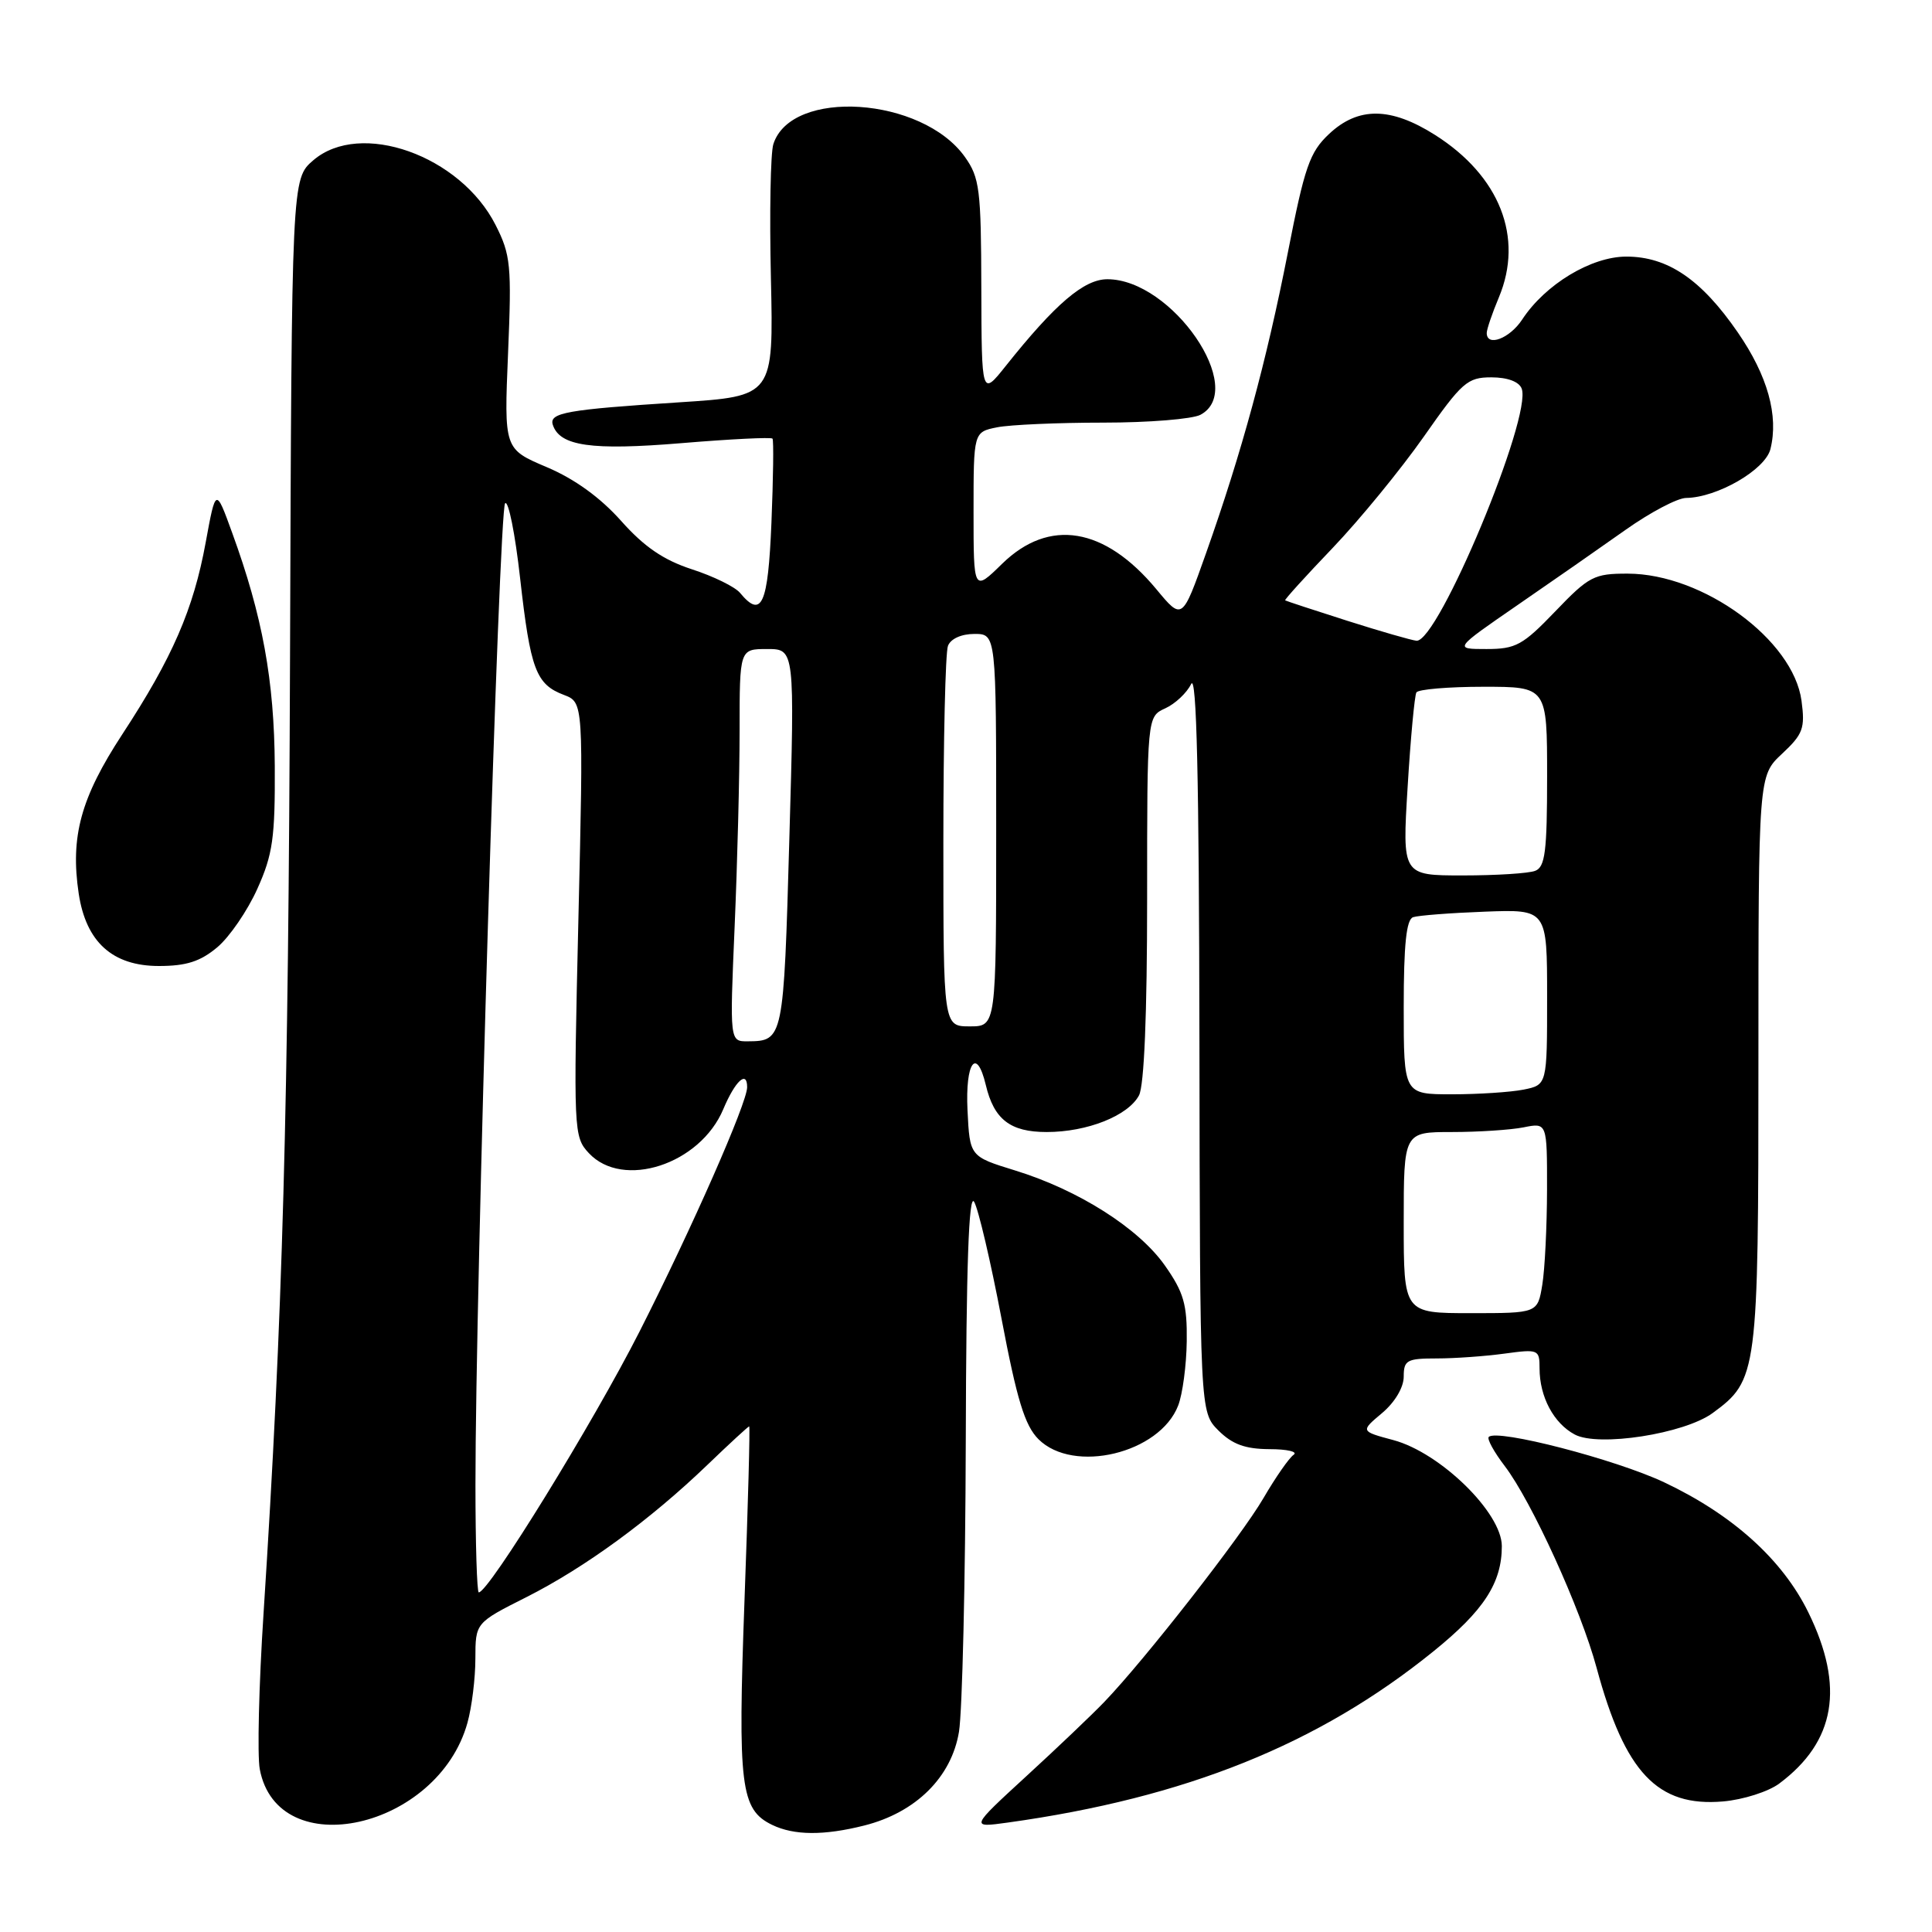 <?xml version="1.0" encoding="UTF-8" standalone="no"?>
<!DOCTYPE svg PUBLIC "-//W3C//DTD SVG 1.1//EN" "http://www.w3.org/Graphics/SVG/1.1/DTD/svg11.dtd" >
<svg xmlns="http://www.w3.org/2000/svg" xmlns:xlink="http://www.w3.org/1999/xlink" version="1.1" viewBox="0 0 256 256">
 <g >
 <path fill="currentColor"
d=" M 114.52 241.89 C 121.35 240.17 126.08 235.49 127.07 229.47 C 127.51 226.74 127.92 209.43 127.97 191.00 C 128.03 167.74 128.37 158.03 129.08 159.25 C 129.64 160.21 131.27 167.16 132.70 174.69 C 134.75 185.49 135.79 188.88 137.60 190.70 C 142.24 195.33 153.66 192.58 156.11 186.25 C 156.70 184.74 157.21 180.89 157.25 177.71 C 157.31 172.85 156.85 171.24 154.37 167.71 C 150.90 162.75 142.89 157.67 134.50 155.09 C 128.50 153.24 128.50 153.24 128.20 147.12 C 127.89 140.77 129.40 138.66 130.62 143.75 C 131.70 148.33 133.86 150.00 138.69 150.00 C 144.06 150.00 149.47 147.85 150.92 145.15 C 151.61 143.86 152.00 134.39 152.00 119.04 C 152.00 94.96 152.00 94.96 154.40 93.86 C 155.72 93.26 157.26 91.81 157.83 90.64 C 158.56 89.13 158.88 103.09 158.93 137.80 C 159.00 187.09 159.00 187.09 161.45 189.55 C 163.29 191.38 164.99 192.00 168.20 192.02 C 170.57 192.02 172.01 192.36 171.41 192.77 C 170.82 193.17 169.02 195.75 167.42 198.50 C 164.50 203.53 151.71 219.91 146.34 225.50 C 144.76 227.15 140.11 231.58 136.01 235.34 C 128.55 242.19 128.55 242.19 133.53 241.50 C 157.10 238.22 174.72 231.13 189.94 218.81 C 196.62 213.41 199.00 209.74 199.00 204.87 C 199.00 200.45 190.85 192.49 184.63 190.82 C 180.26 189.65 180.26 189.65 183.13 187.24 C 184.83 185.81 186.00 183.84 186.00 182.41 C 186.00 180.23 186.42 180.00 190.36 180.00 C 192.76 180.00 196.81 179.71 199.36 179.36 C 203.85 178.75 204.00 178.81 204.00 181.32 C 204.00 185.08 205.87 188.59 208.66 190.08 C 211.80 191.76 223.17 189.99 226.93 187.24 C 232.89 182.87 233.00 182.08 233.00 140.65 C 233.00 102.80 233.00 102.80 236.13 99.88 C 238.91 97.28 239.20 96.51 238.71 92.85 C 237.62 84.78 225.67 76.03 215.69 76.01 C 211.23 76.00 210.55 76.35 206.09 81.00 C 201.78 85.49 200.86 86.00 196.96 86.00 C 192.63 86.00 192.63 86.00 201.06 80.19 C 205.70 77.00 212.16 72.50 215.42 70.19 C 218.67 67.89 222.27 65.99 223.42 65.98 C 227.54 65.93 233.90 62.25 234.59 59.51 C 235.70 55.08 234.22 49.78 230.27 44.05 C 225.44 37.03 220.98 34.00 215.50 34.00 C 210.84 34.00 204.75 37.68 201.69 42.35 C 200.04 44.86 197.00 46.01 197.00 44.12 C 197.00 43.64 197.72 41.52 198.61 39.40 C 201.93 31.46 198.73 23.32 190.15 17.88 C 184.28 14.16 179.97 14.12 176.11 17.75 C 173.54 20.16 172.87 22.09 170.64 33.50 C 167.82 47.87 164.54 59.95 159.79 73.35 C 156.65 82.21 156.65 82.21 153.22 78.07 C 146.37 69.83 139.02 68.62 132.79 74.70 C 129.00 78.41 129.00 78.41 129.00 67.83 C 129.00 57.25 129.00 57.25 132.12 56.62 C 133.84 56.28 140.17 56.00 146.19 56.00 C 152.21 56.00 158.00 55.53 159.07 54.96 C 165.33 51.61 155.30 37.00 146.73 37.00 C 143.64 37.00 139.84 40.24 133.26 48.50 C 130.07 52.50 130.07 52.50 130.03 38.15 C 130.00 25.11 129.81 23.54 127.85 20.79 C 122.18 12.82 104.83 11.67 102.47 19.11 C 102.10 20.28 101.95 28.27 102.15 36.87 C 102.50 52.50 102.50 52.50 90.00 53.31 C 75.10 54.27 72.73 54.69 73.25 56.29 C 74.17 59.11 78.36 59.71 90.29 58.72 C 96.77 58.18 102.20 57.91 102.36 58.12 C 102.53 58.33 102.46 63.34 102.22 69.25 C 101.77 80.15 100.93 82.03 98.05 78.55 C 97.39 77.76 94.52 76.35 91.67 75.43 C 87.91 74.20 85.36 72.46 82.30 69.02 C 79.55 65.93 76.14 63.46 72.45 61.90 C 66.79 59.50 66.79 59.50 67.32 46.81 C 67.81 35.17 67.67 33.76 65.67 29.82 C 61.00 20.59 47.74 15.88 41.51 21.24 C 38.65 23.70 38.65 23.70 38.43 87.10 C 38.22 147.25 37.47 174.31 34.92 213.80 C 34.30 223.32 34.08 232.60 34.42 234.42 C 36.80 247.10 58.03 242.36 61.94 228.28 C 62.52 226.20 62.99 222.37 62.99 219.76 C 63.00 215.03 63.00 215.03 69.75 211.63 C 77.48 207.73 86.16 201.39 93.77 194.07 C 96.67 191.28 99.15 189.00 99.27 189.00 C 99.40 189.00 99.12 199.37 98.65 212.06 C 97.75 236.73 98.12 239.78 102.32 241.81 C 105.22 243.21 109.17 243.24 114.52 241.89 Z  M 235.76 236.33 C 243.21 230.77 244.45 223.52 239.62 213.66 C 236.20 206.67 229.60 200.71 220.50 196.41 C 214.05 193.37 198.36 189.30 197.27 190.40 C 197.01 190.66 197.96 192.39 199.38 194.25 C 202.96 198.95 209.46 213.21 211.56 221.00 C 215.31 234.89 219.63 239.45 228.32 238.70 C 230.98 238.47 234.33 237.40 235.76 236.33 Z  M 28.79 125.52 C 30.41 124.16 32.80 120.67 34.10 117.77 C 36.15 113.22 36.46 111.00 36.41 101.50 C 36.34 90.13 34.79 81.64 30.75 70.56 C 28.59 64.61 28.59 64.61 27.26 71.85 C 25.64 80.73 22.85 87.15 16.21 97.29 C 10.70 105.71 9.30 110.84 10.43 118.41 C 11.40 124.83 14.91 128.00 21.06 128.00 C 24.69 128.00 26.55 127.40 28.79 125.52 Z  M 63.00 196.75 C 62.99 171.13 66.12 67.52 66.93 66.69 C 67.36 66.25 68.26 70.72 68.92 76.63 C 70.28 88.72 71.02 90.68 74.72 92.08 C 77.32 93.07 77.32 93.07 76.64 121.83 C 75.98 149.95 76.01 150.63 78.02 152.79 C 82.53 157.63 92.77 154.29 95.84 146.97 C 97.42 143.22 99.00 141.76 99.00 144.06 C 99.00 146.14 91.69 162.74 84.73 176.46 C 78.61 188.51 64.76 211.00 63.44 211.00 C 63.20 211.00 63.00 204.59 63.00 196.75 Z  M 186.00 162.00 C 186.00 150.00 186.00 150.00 192.38 150.00 C 195.88 150.00 200.16 149.72 201.88 149.38 C 205.00 148.75 205.00 148.75 204.99 157.62 C 204.98 162.51 204.70 168.19 204.36 170.25 C 203.74 174.00 203.74 174.00 194.87 174.00 C 186.00 174.00 186.00 174.00 186.00 162.00 Z  M 186.00 133.47 C 186.00 125.13 186.35 121.82 187.25 121.53 C 187.94 121.30 192.21 120.97 196.75 120.80 C 205.00 120.49 205.00 120.49 205.00 132.12 C 205.00 143.75 205.00 143.75 201.88 144.38 C 200.16 144.72 195.88 145.00 192.38 145.00 C 186.00 145.00 186.00 145.00 186.00 133.47 Z  M 97.34 122.84 C 97.70 114.50 98.00 102.80 98.00 96.84 C 98.00 86.00 98.00 86.00 101.65 86.00 C 105.31 86.00 105.31 86.00 104.59 111.23 C 103.84 137.75 103.80 137.95 99.09 137.98 C 96.69 138.00 96.69 138.00 97.34 122.84 Z  M 125.00 111.58 C 125.00 98.15 125.27 86.45 125.61 85.58 C 125.97 84.64 127.39 84.00 129.11 84.00 C 132.00 84.00 132.00 84.00 132.00 110.00 C 132.00 136.00 132.00 136.00 128.50 136.00 C 125.00 136.00 125.00 136.00 125.00 111.58 Z  M 186.52 104.25 C 186.91 97.79 187.44 92.16 187.68 91.75 C 187.92 91.34 191.92 91.00 196.56 91.00 C 205.00 91.00 205.00 91.00 205.00 102.89 C 205.00 112.82 204.74 114.89 203.42 115.39 C 202.55 115.73 198.23 116.00 193.82 116.00 C 185.80 116.00 185.80 116.00 186.52 104.25 Z  M 178.50 82.25 C 174.10 80.85 170.40 79.63 170.29 79.55 C 170.17 79.47 173.01 76.34 176.59 72.60 C 180.17 68.85 185.59 62.23 188.64 57.89 C 193.72 50.63 194.44 50.00 197.61 50.00 C 199.74 50.00 201.28 50.57 201.63 51.49 C 203.05 55.18 190.55 85.15 187.69 84.90 C 187.04 84.84 182.90 83.65 178.50 82.25 Z "/>
</g>
</svg>